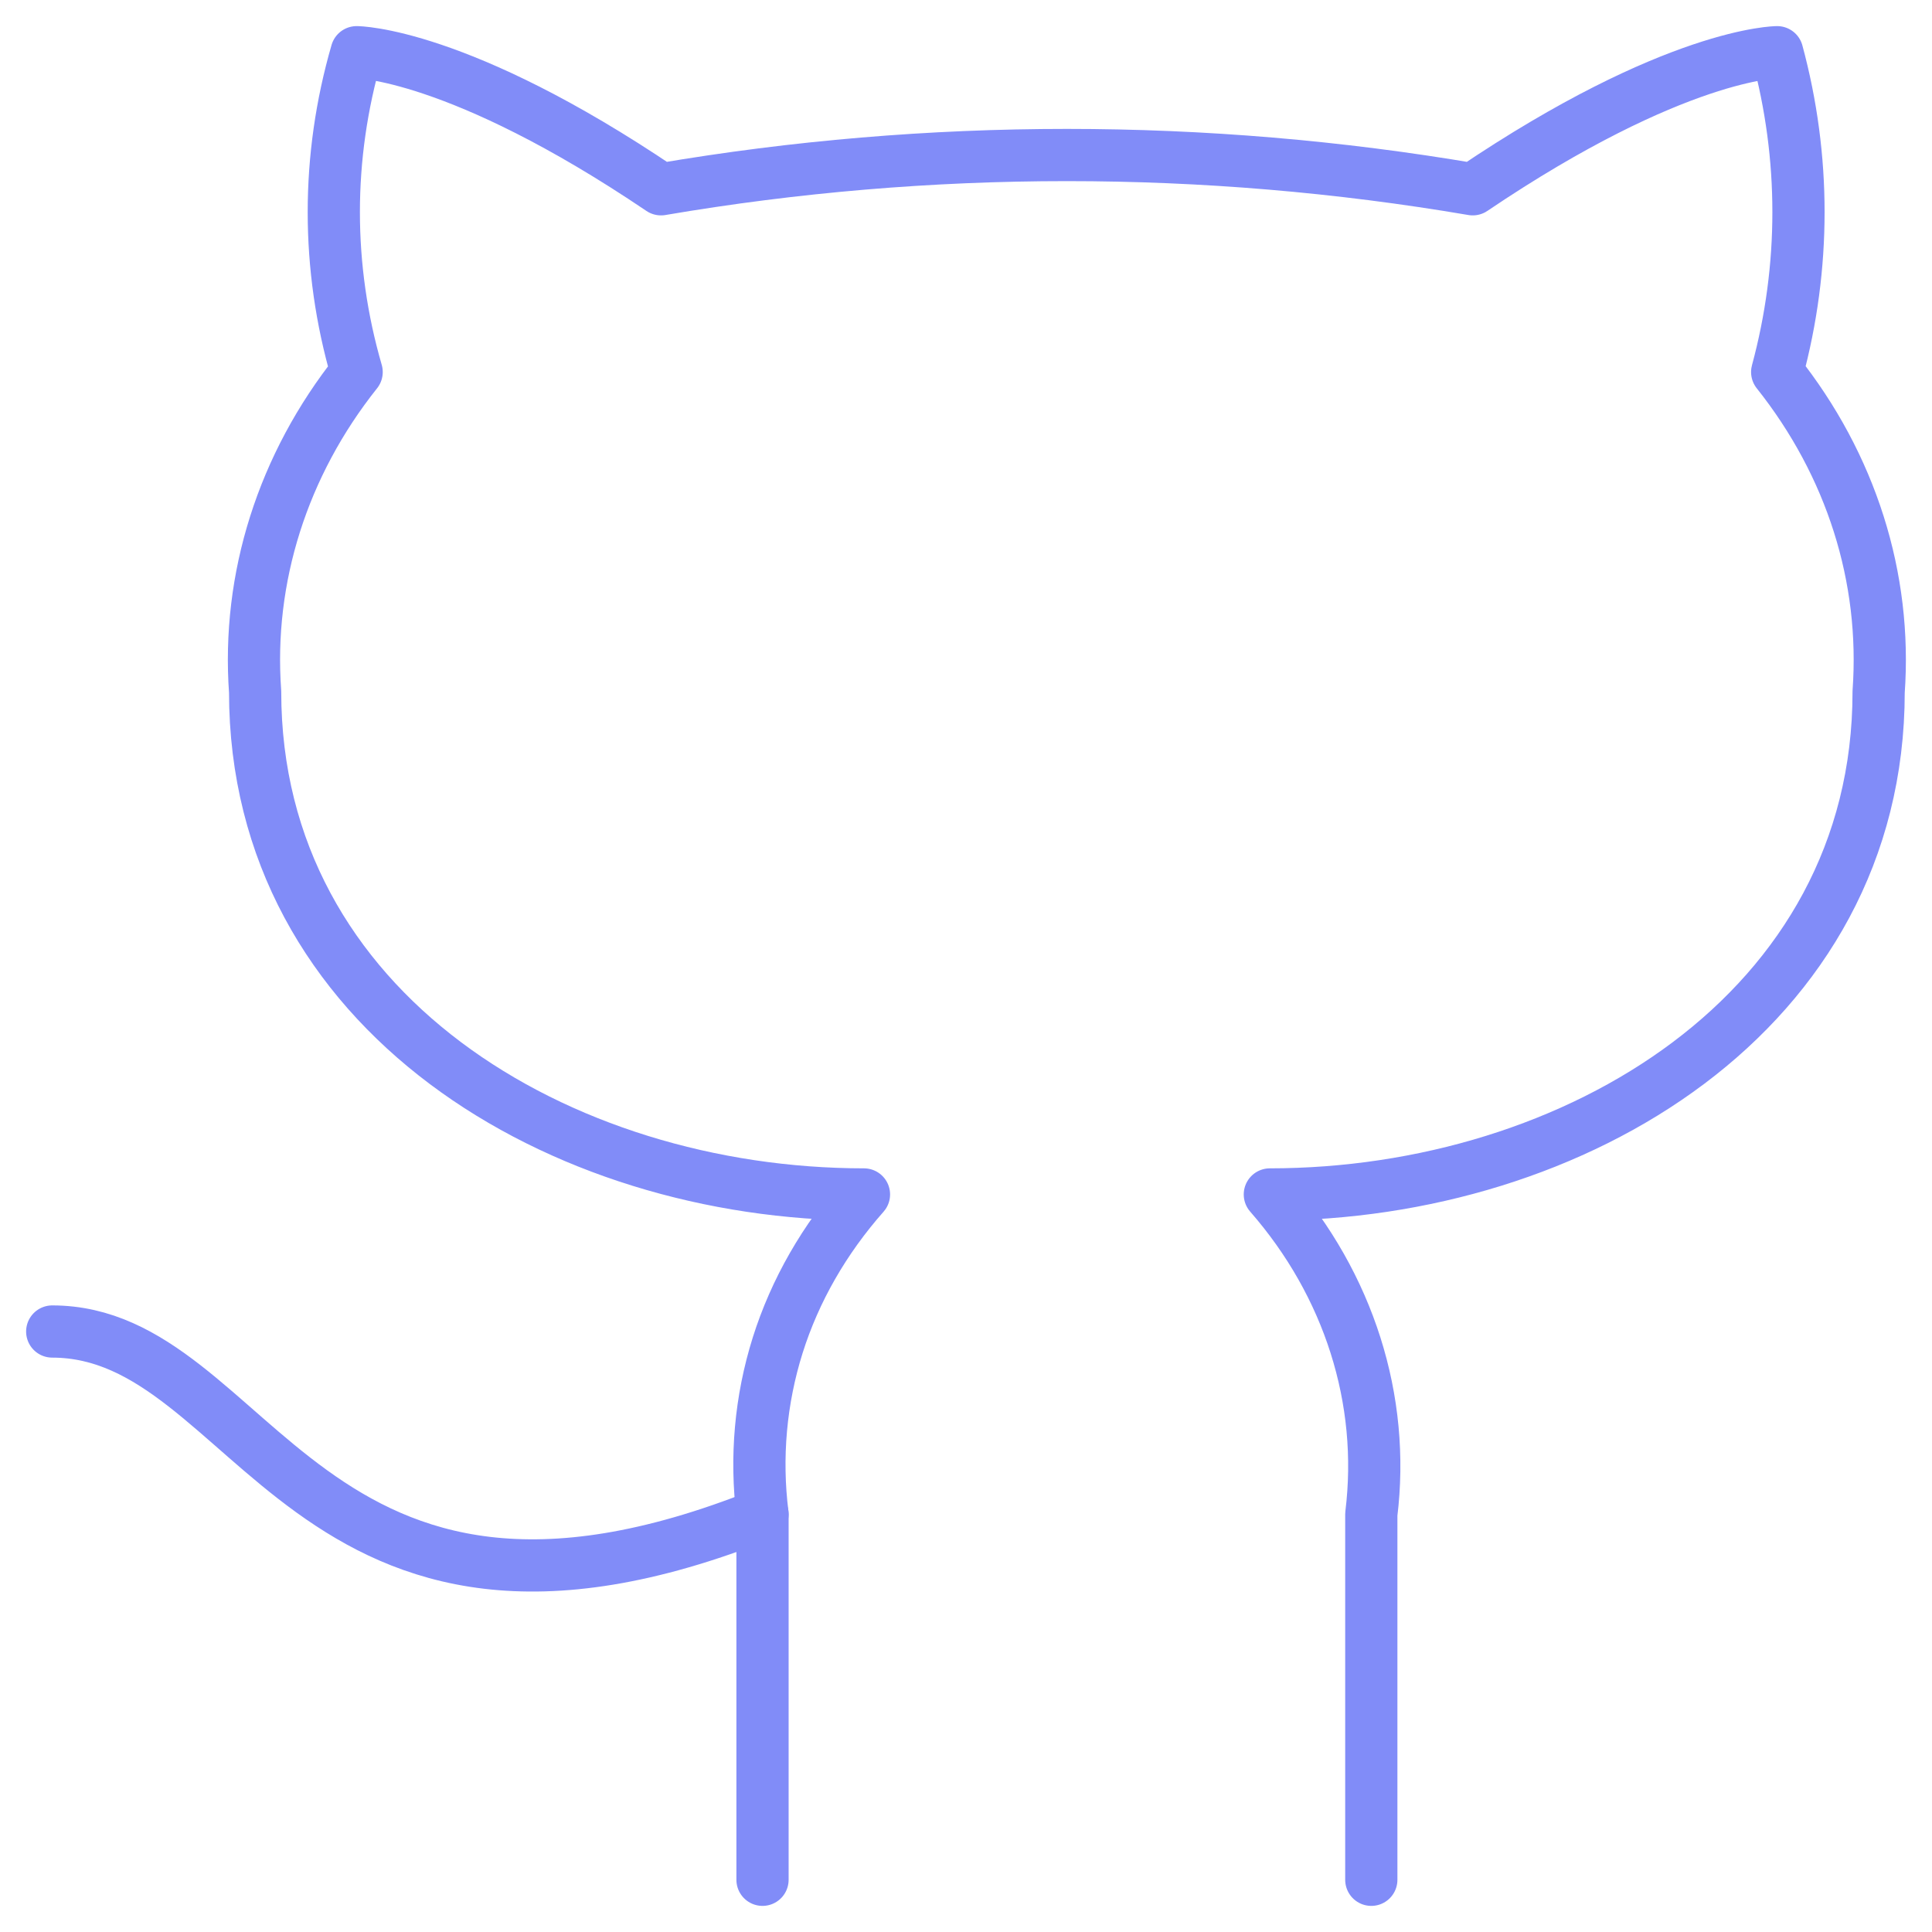 <svg width="37" height="37" viewBox="0 0 37 37" fill="none" xmlns="http://www.w3.org/2000/svg">
<path d="M14.603 29C5.839 32.5 4.886 25.5 1 25.5" stroke="#818CF8" stroke-linecap="round" stroke-linejoin="round"/>
<path d="M26.262 36V29C26.532 26.808 25.834 24.608 24.319 22.875C30.148 22.875 35.978 19.375 35.978 13.25C36.134 11.062 35.454 8.91 34.035 7.125C34.579 5.112 34.579 3.013 34.035 1C34.035 1 32.092 1 28.205 3.625C23.075 2.75 17.79 2.75 12.659 3.625C8.773 1 6.83 1 6.83 1C6.247 3.013 6.247 5.112 6.83 7.125C5.415 8.903 4.728 11.067 4.886 13.25C4.886 19.375 10.716 22.875 16.546 22.875C15.788 23.733 15.225 24.712 14.894 25.762C14.564 26.812 14.467 27.915 14.603 29V36" stroke="#818CF8" stroke-linecap="round" stroke-linejoin="round"/>
</svg>
